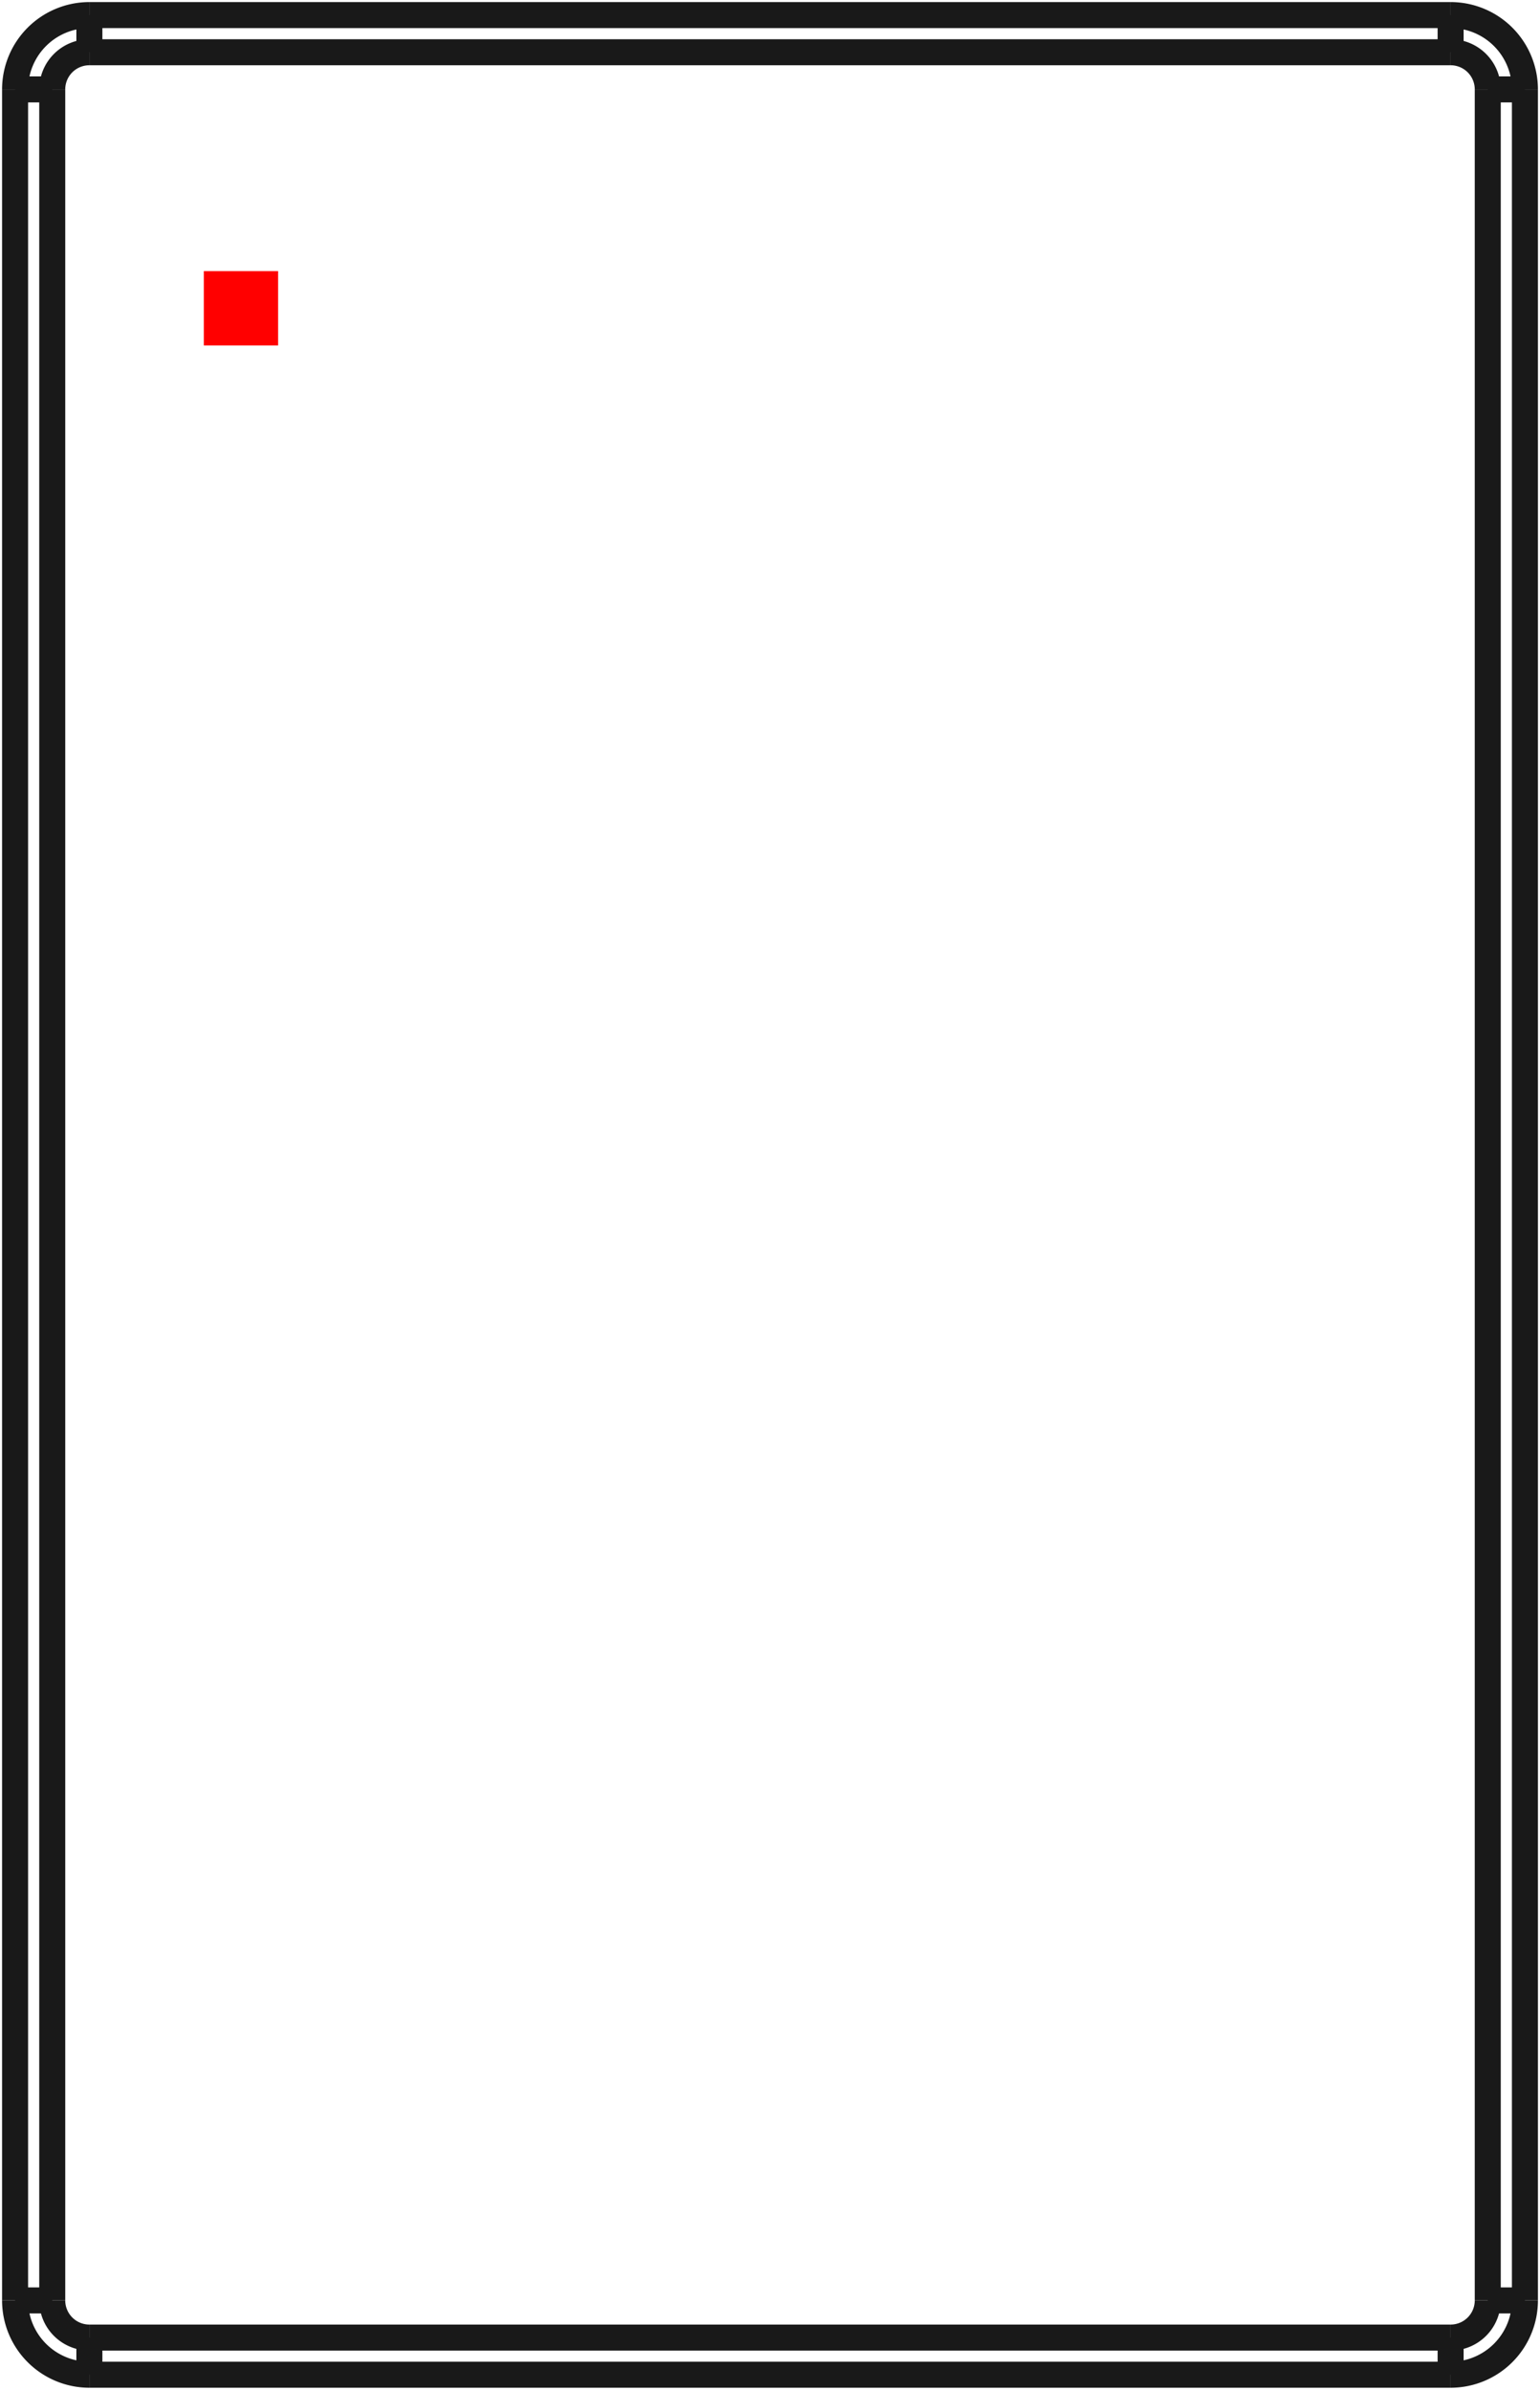 <?xml version="1.0"?>
<!DOCTYPE svg PUBLIC "-//W3C//DTD SVG 1.1//EN" "http://www.w3.org/Graphics/SVG/1.1/DTD/svg11.dtd">
<svg width="20.726mm" height="32.156mm" viewBox="0 0 20.726 32.156" xmlns="http://www.w3.org/2000/svg" version="1.1">
<g id="Shape2DView" transform="translate(2.743,4.648) scale(1,-1)">
<path id="Shape2DView_nwe0000"  d="M 17.78 3.445 L 17.78 -26.305 " stroke="#191919" stroke-width="0.35 px" style="stroke-width:0.35;stroke-miterlimit:4;stroke-dasharray:none;fill:none;fill-opacity:1;fill-rule: evenodd"/>
<path id="Shape2DView_nwe0001"  d="M -1.54 4.445 L 16.78 4.445 " stroke="#191919" stroke-width="0.35 px" style="stroke-width:0.35;stroke-miterlimit:4;stroke-dasharray:none;fill:none;fill-opacity:1;fill-rule: evenodd"/>
<path id="Shape2DView_nwe0002"  d="M 16.78 -27.305 L -1.54 -27.305 " stroke="#191919" stroke-width="0.35 px" style="stroke-width:0.35;stroke-miterlimit:4;stroke-dasharray:none;fill:none;fill-opacity:1;fill-rule: evenodd"/>
<path id="Shape2DView_nwe0003"  d="M -2.54 -26.305 L -2.54 3.445 " stroke="#191919" stroke-width="0.35 px" style="stroke-width:0.35;stroke-miterlimit:4;stroke-dasharray:none;fill:none;fill-opacity:1;fill-rule: evenodd"/>
<path id="Shape2DView_nwe0004"  d="M 16.78 4.445 A 1 1 0 0 0 17.78 3.445" stroke="#191919" stroke-width="0.35 px" style="stroke-width:0.35;stroke-miterlimit:4;stroke-dasharray:none;fill:none;fill-opacity:1;fill-rule: evenodd"/>
<path id="Shape2DView_nwe0005"  d="M 17.78 -26.305 A 1 1 0 0 0 16.78 -27.305" stroke="#191919" stroke-width="0.35 px" style="stroke-width:0.35;stroke-miterlimit:4;stroke-dasharray:none;fill:none;fill-opacity:1;fill-rule: evenodd"/>
<path id="Shape2DView_nwe0006"  d="M -2.54 3.445 A 1 1 0 0 0 -1.54 4.445" stroke="#191919" stroke-width="0.35 px" style="stroke-width:0.35;stroke-miterlimit:4;stroke-dasharray:none;fill:none;fill-opacity:1;fill-rule: evenodd"/>
<path id="Shape2DView_nwe0007"  d="M -1.54 -27.305 A 1 1 0 0 0 -2.54 -26.305" stroke="#191919" stroke-width="0.35 px" style="stroke-width:0.35;stroke-miterlimit:4;stroke-dasharray:none;fill:none;fill-opacity:1;fill-rule: evenodd"/>
<path id="Shape2DView_nwe0012"  d="M 17.78 3.445 L 17.777 3.445 L 17.767 3.445 L 17.752 3.445 L 17.73 3.445 L 17.703 3.445 L 17.671 3.445 L 17.634 3.445 L 17.592 3.445 L 17.546 3.445 L 17.497 3.445 L 17.445 3.445 L 17.391 3.445 L 17.336 3.445 L 17.28 3.445 " stroke="#191919" stroke-width="0.35 px" style="stroke-width:0.35;stroke-miterlimit:4;stroke-dasharray:none;fill:none;fill-opacity:1;fill-rule: evenodd"/>
<path id="Shape2DView_nwe0013"  d="M 17.28 3.445 L 17.28 -26.305 " stroke="#191919" stroke-width="0.35 px" style="stroke-width:0.35;stroke-miterlimit:4;stroke-dasharray:none;fill:none;fill-opacity:1;fill-rule: evenodd"/>
<path id="Shape2DView_nwe0014"  d="M 17.78 -26.305 L 17.777 -26.305 L 17.767 -26.305 L 17.752 -26.305 L 17.73 -26.305 L 17.703 -26.305 L 17.671 -26.305 L 17.634 -26.305 L 17.592 -26.305 L 17.546 -26.305 L 17.497 -26.305 L 17.445 -26.305 L 17.391 -26.305 L 17.336 -26.305 L 17.28 -26.305 " stroke="#191919" stroke-width="0.35 px" style="stroke-width:0.35;stroke-miterlimit:4;stroke-dasharray:none;fill:none;fill-opacity:1;fill-rule: evenodd"/>
<path id="Shape2DView_nwe0015"  d="M 16.78 3.945 A 0.5 0.5 0 0 0 17.28 3.445" stroke="#191919" stroke-width="0.35 px" style="stroke-width:0.35;stroke-miterlimit:4;stroke-dasharray:none;fill:none;fill-opacity:1;fill-rule: evenodd"/>
<path id="Shape2DView_nwe0016"  d="M 16.78 4.445 L 16.78 4.442 L 16.78 4.432 L 16.78 4.417 L 16.78 4.395 L 16.78 4.368 L 16.78 4.336 L 16.78 4.299 L 16.78 4.257 L 16.78 4.211 L 16.78 4.162 L 16.78 4.11 L 16.78 4.056 L 16.78 4.001 L 16.78 3.945 " stroke="#191919" stroke-width="0.35 px" style="stroke-width:0.35;stroke-miterlimit:4;stroke-dasharray:none;fill:none;fill-opacity:1;fill-rule: evenodd"/>
<path id="Shape2DView_nwe0017"  d="M 17.28 -26.305 A 0.5 0.5 0 0 0 16.78 -26.805" stroke="#191919" stroke-width="0.35 px" style="stroke-width:0.35;stroke-miterlimit:4;stroke-dasharray:none;fill:none;fill-opacity:1;fill-rule: evenodd"/>
<path id="Shape2DView_nwe0018"  d="M 16.78 -27.305 L 16.78 -27.302 L 16.78 -27.292 L 16.78 -27.277 L 16.78 -27.255 L 16.78 -27.228 L 16.78 -27.196 L 16.78 -27.159 L 16.78 -27.117 L 16.78 -27.071 L 16.78 -27.022 L 16.78 -26.97 L 16.78 -26.916 L 16.78 -26.861 L 16.78 -26.805 " stroke="#191919" stroke-width="0.35 px" style="stroke-width:0.35;stroke-miterlimit:4;stroke-dasharray:none;fill:none;fill-opacity:1;fill-rule: evenodd"/>
<path id="Shape2DView_nwe0019"  d="M -1.54 4.445 L -1.54 4.442 L -1.54 4.432 L -1.54 4.417 L -1.54 4.395 L -1.54 4.368 L -1.54 4.336 L -1.54 4.299 L -1.54 4.257 L -1.54 4.211 L -1.54 4.162 L -1.54 4.11 L -1.54 4.056 L -1.54 4.001 L -1.54 3.945 " stroke="#191919" stroke-width="0.35 px" style="stroke-width:0.35;stroke-miterlimit:4;stroke-dasharray:none;fill:none;fill-opacity:1;fill-rule: evenodd"/>
<path id="Shape2DView_nwe0020"  d="M -1.54 3.945 L 16.78 3.945 " stroke="#191919" stroke-width="0.35 px" style="stroke-width:0.35;stroke-miterlimit:4;stroke-dasharray:none;fill:none;fill-opacity:1;fill-rule: evenodd"/>
<path id="Shape2DView_nwe0021"  d="M 16.78 -26.805 L -1.54 -26.805 " stroke="#191919" stroke-width="0.35 px" style="stroke-width:0.35;stroke-miterlimit:4;stroke-dasharray:none;fill:none;fill-opacity:1;fill-rule: evenodd"/>
<path id="Shape2DView_nwe0022"  d="M -1.54 -27.305 L -1.54 -27.302 L -1.54 -27.292 L -1.54 -27.277 L -1.54 -27.255 L -1.54 -27.228 L -1.54 -27.196 L -1.54 -27.159 L -1.54 -27.117 L -1.54 -27.071 L -1.54 -27.022 L -1.54 -26.97 L -1.54 -26.916 L -1.54 -26.861 L -1.54 -26.805 " stroke="#191919" stroke-width="0.35 px" style="stroke-width:0.35;stroke-miterlimit:4;stroke-dasharray:none;fill:none;fill-opacity:1;fill-rule: evenodd"/>
<path id="Shape2DView_nwe0023"  d="M -2.04 3.445 A 0.5 0.5 0 0 0 -1.54 3.945" stroke="#191919" stroke-width="0.35 px" style="stroke-width:0.35;stroke-miterlimit:4;stroke-dasharray:none;fill:none;fill-opacity:1;fill-rule: evenodd"/>
<path id="Shape2DView_nwe0024"  d="M -2.54 3.445 L -2.537 3.445 L -2.527 3.445 L -2.512 3.445 L -2.49 3.445 L -2.463 3.445 L -2.431 3.445 L -2.394 3.445 L -2.352 3.445 L -2.306 3.445 L -2.257 3.445 L -2.205 3.445 L -2.151 3.445 L -2.096 3.445 L -2.04 3.445 " stroke="#191919" stroke-width="0.35 px" style="stroke-width:0.35;stroke-miterlimit:4;stroke-dasharray:none;fill:none;fill-opacity:1;fill-rule: evenodd"/>
<path id="Shape2DView_nwe0025"  d="M -1.54 -26.805 A 0.5 0.5 0 0 0 -2.04 -26.305" stroke="#191919" stroke-width="0.35 px" style="stroke-width:0.35;stroke-miterlimit:4;stroke-dasharray:none;fill:none;fill-opacity:1;fill-rule: evenodd"/>
<path id="Shape2DView_nwe0026"  d="M -2.54 -26.305 L -2.537 -26.305 L -2.527 -26.305 L -2.512 -26.305 L -2.49 -26.305 L -2.463 -26.305 L -2.431 -26.305 L -2.394 -26.305 L -2.352 -26.305 L -2.306 -26.305 L -2.257 -26.305 L -2.205 -26.305 L -2.151 -26.305 L -2.096 -26.305 L -2.04 -26.305 " stroke="#191919" stroke-width="0.35 px" style="stroke-width:0.35;stroke-miterlimit:4;stroke-dasharray:none;fill:none;fill-opacity:1;fill-rule: evenodd"/>
<path id="Shape2DView_nwe0027"  d="M -2.04 -26.305 L -2.04 3.445 " stroke="#191919" stroke-width="0.35 px" style="stroke-width:0.35;stroke-miterlimit:4;stroke-dasharray:none;fill:none;fill-opacity:1;fill-rule: evenodd"/>
<title>b'Shape2DView'</title>
</g>
<g id="Rectangle" transform="translate(2.743,4.648) scale(1,-1)">
<rect fill="#ff0000" id="origin" width="1" height="1" x="0" y="0" />
<title>b'Rectangle'</title>
</g>
</svg>